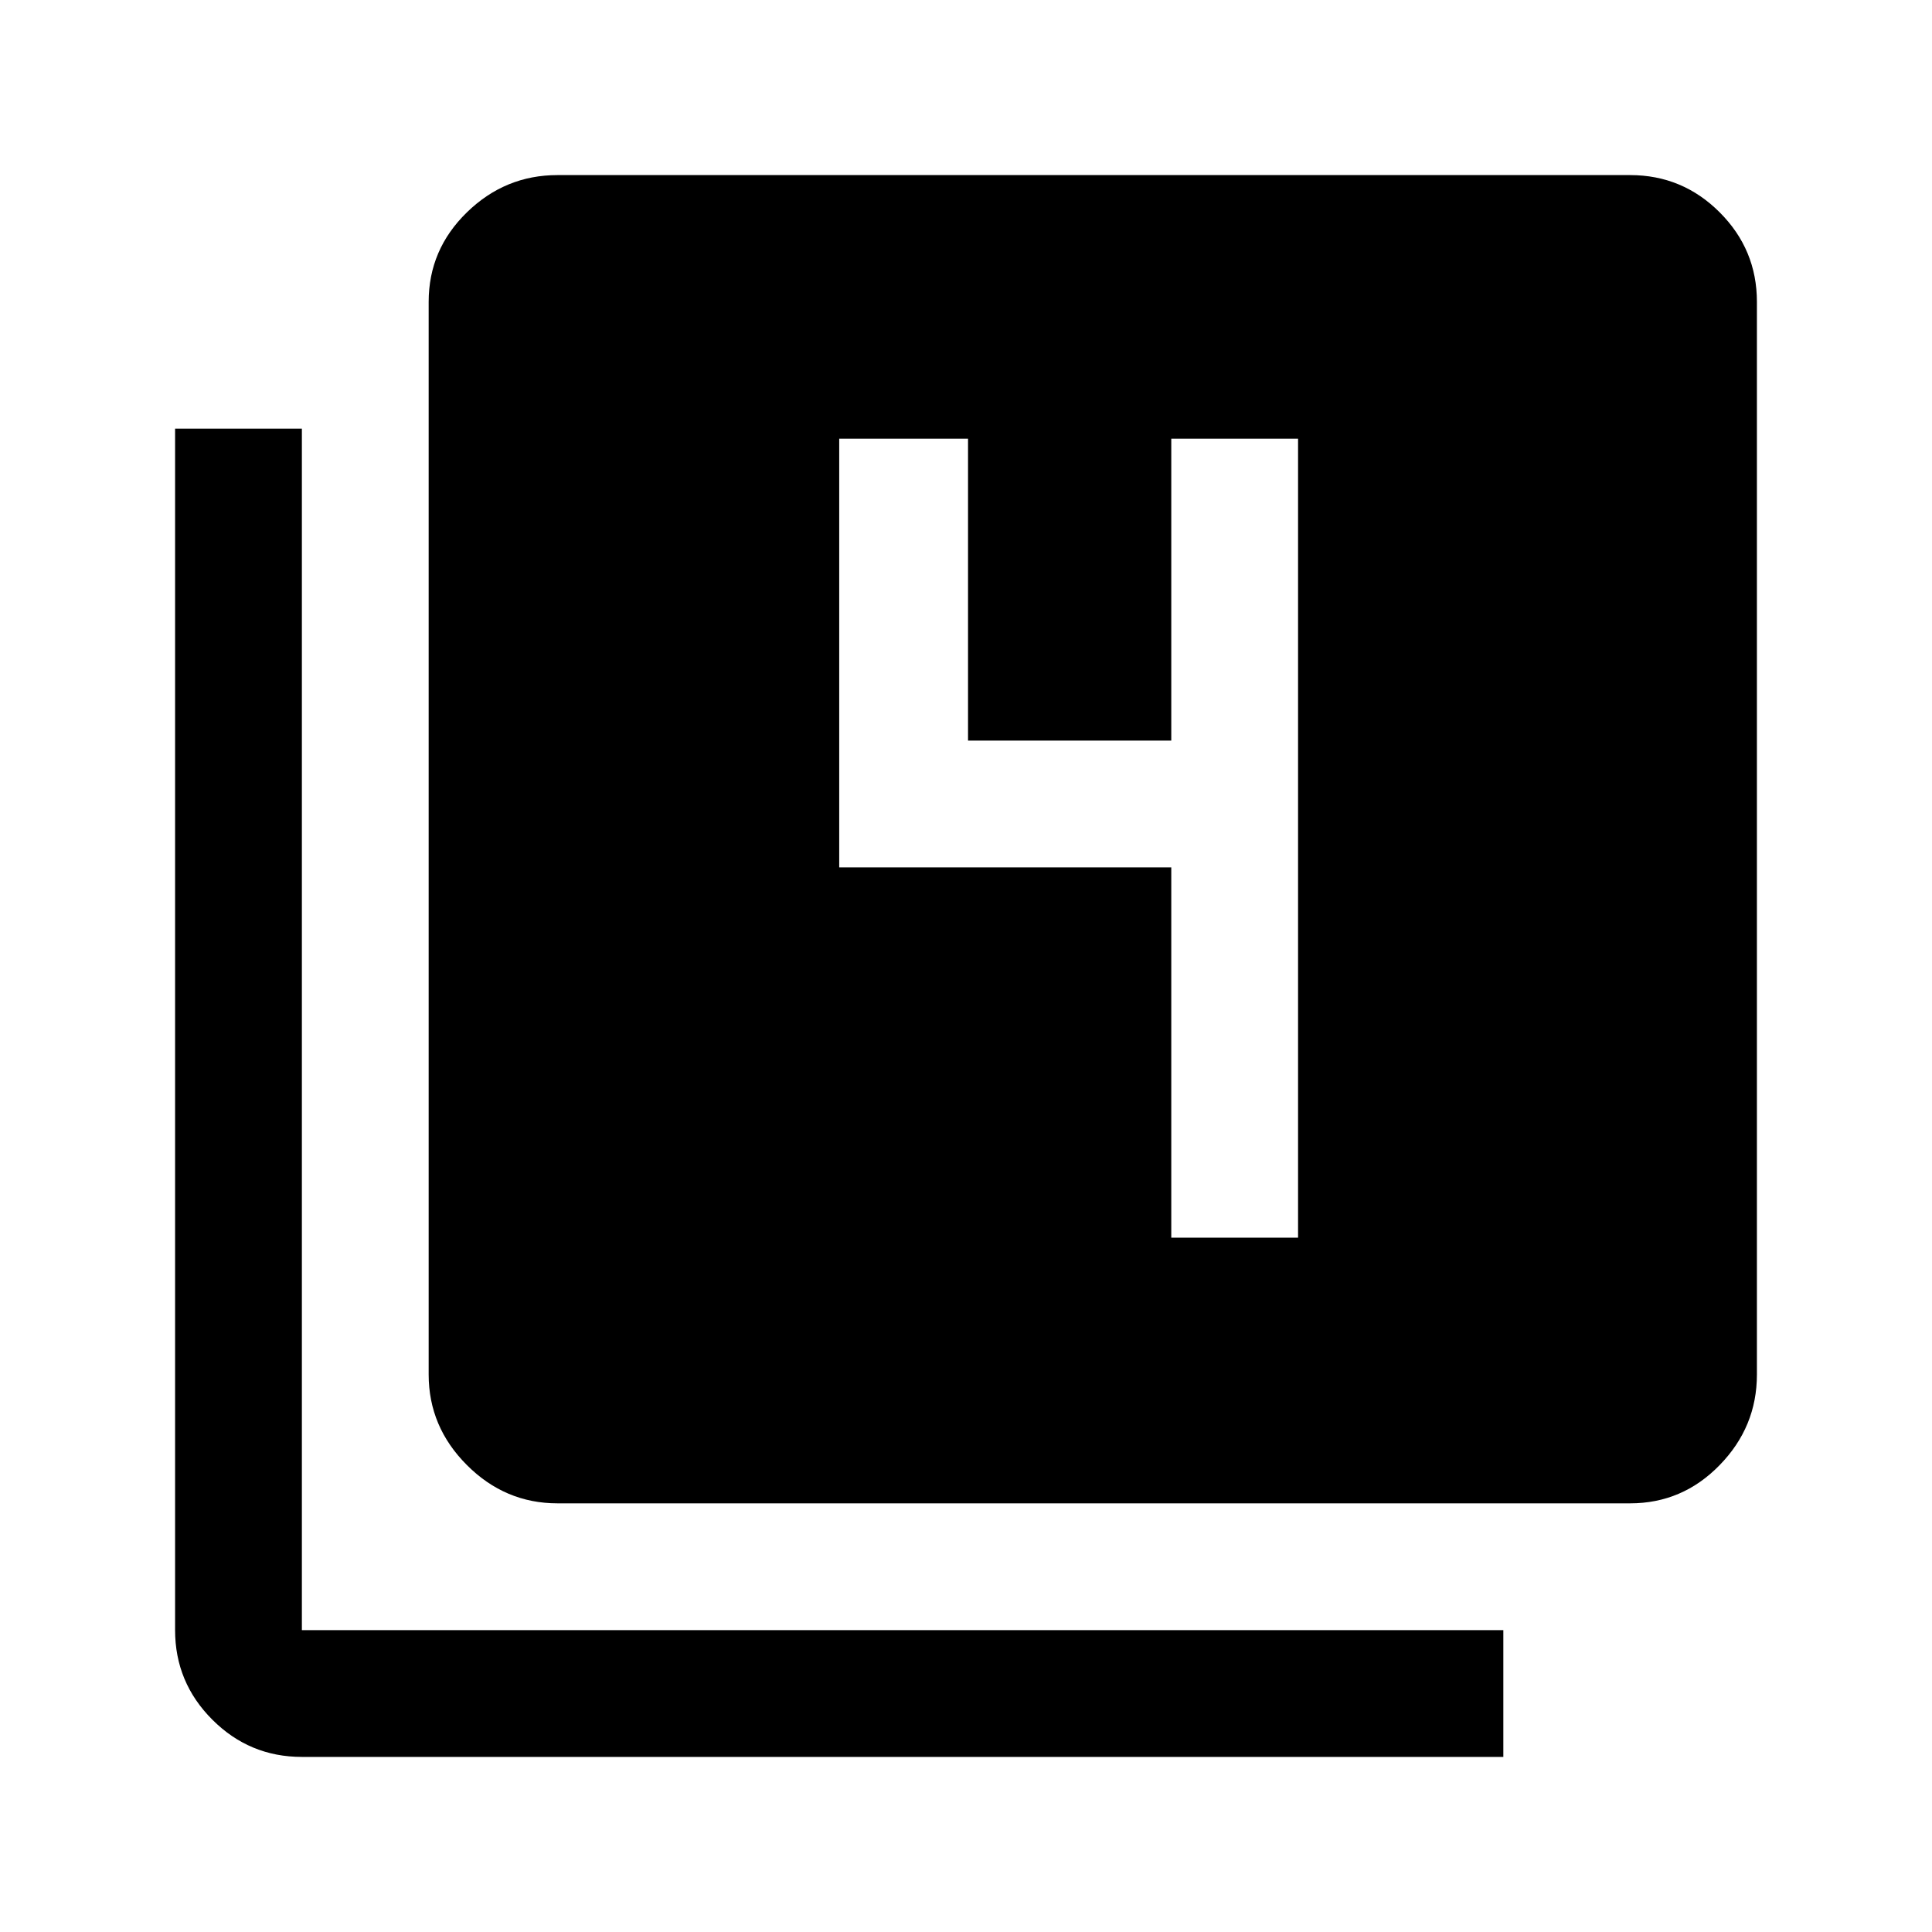 <svg xmlns="http://www.w3.org/2000/svg" height="40" width="40"><path d="M24.25 25.625h2.625V9.083H24.25v6.25h-4.208v-6.25h-2.667v8.875h6.875Zm-12.708 5.5q-1.084 0-1.875-.792-.792-.791-.792-1.875V6.25q0-1.083.792-1.854.791-.771 1.875-.771H33.75q1.083 0 1.854.771.771.771.771 1.854v22.208q0 1.084-.771 1.875-.771.792-1.854.792Zm-5.292 5.25q-1.083 0-1.854-.771-.771-.771-.771-1.854V8.875H6.25V33.75h24.875v2.625Z"/></svg>